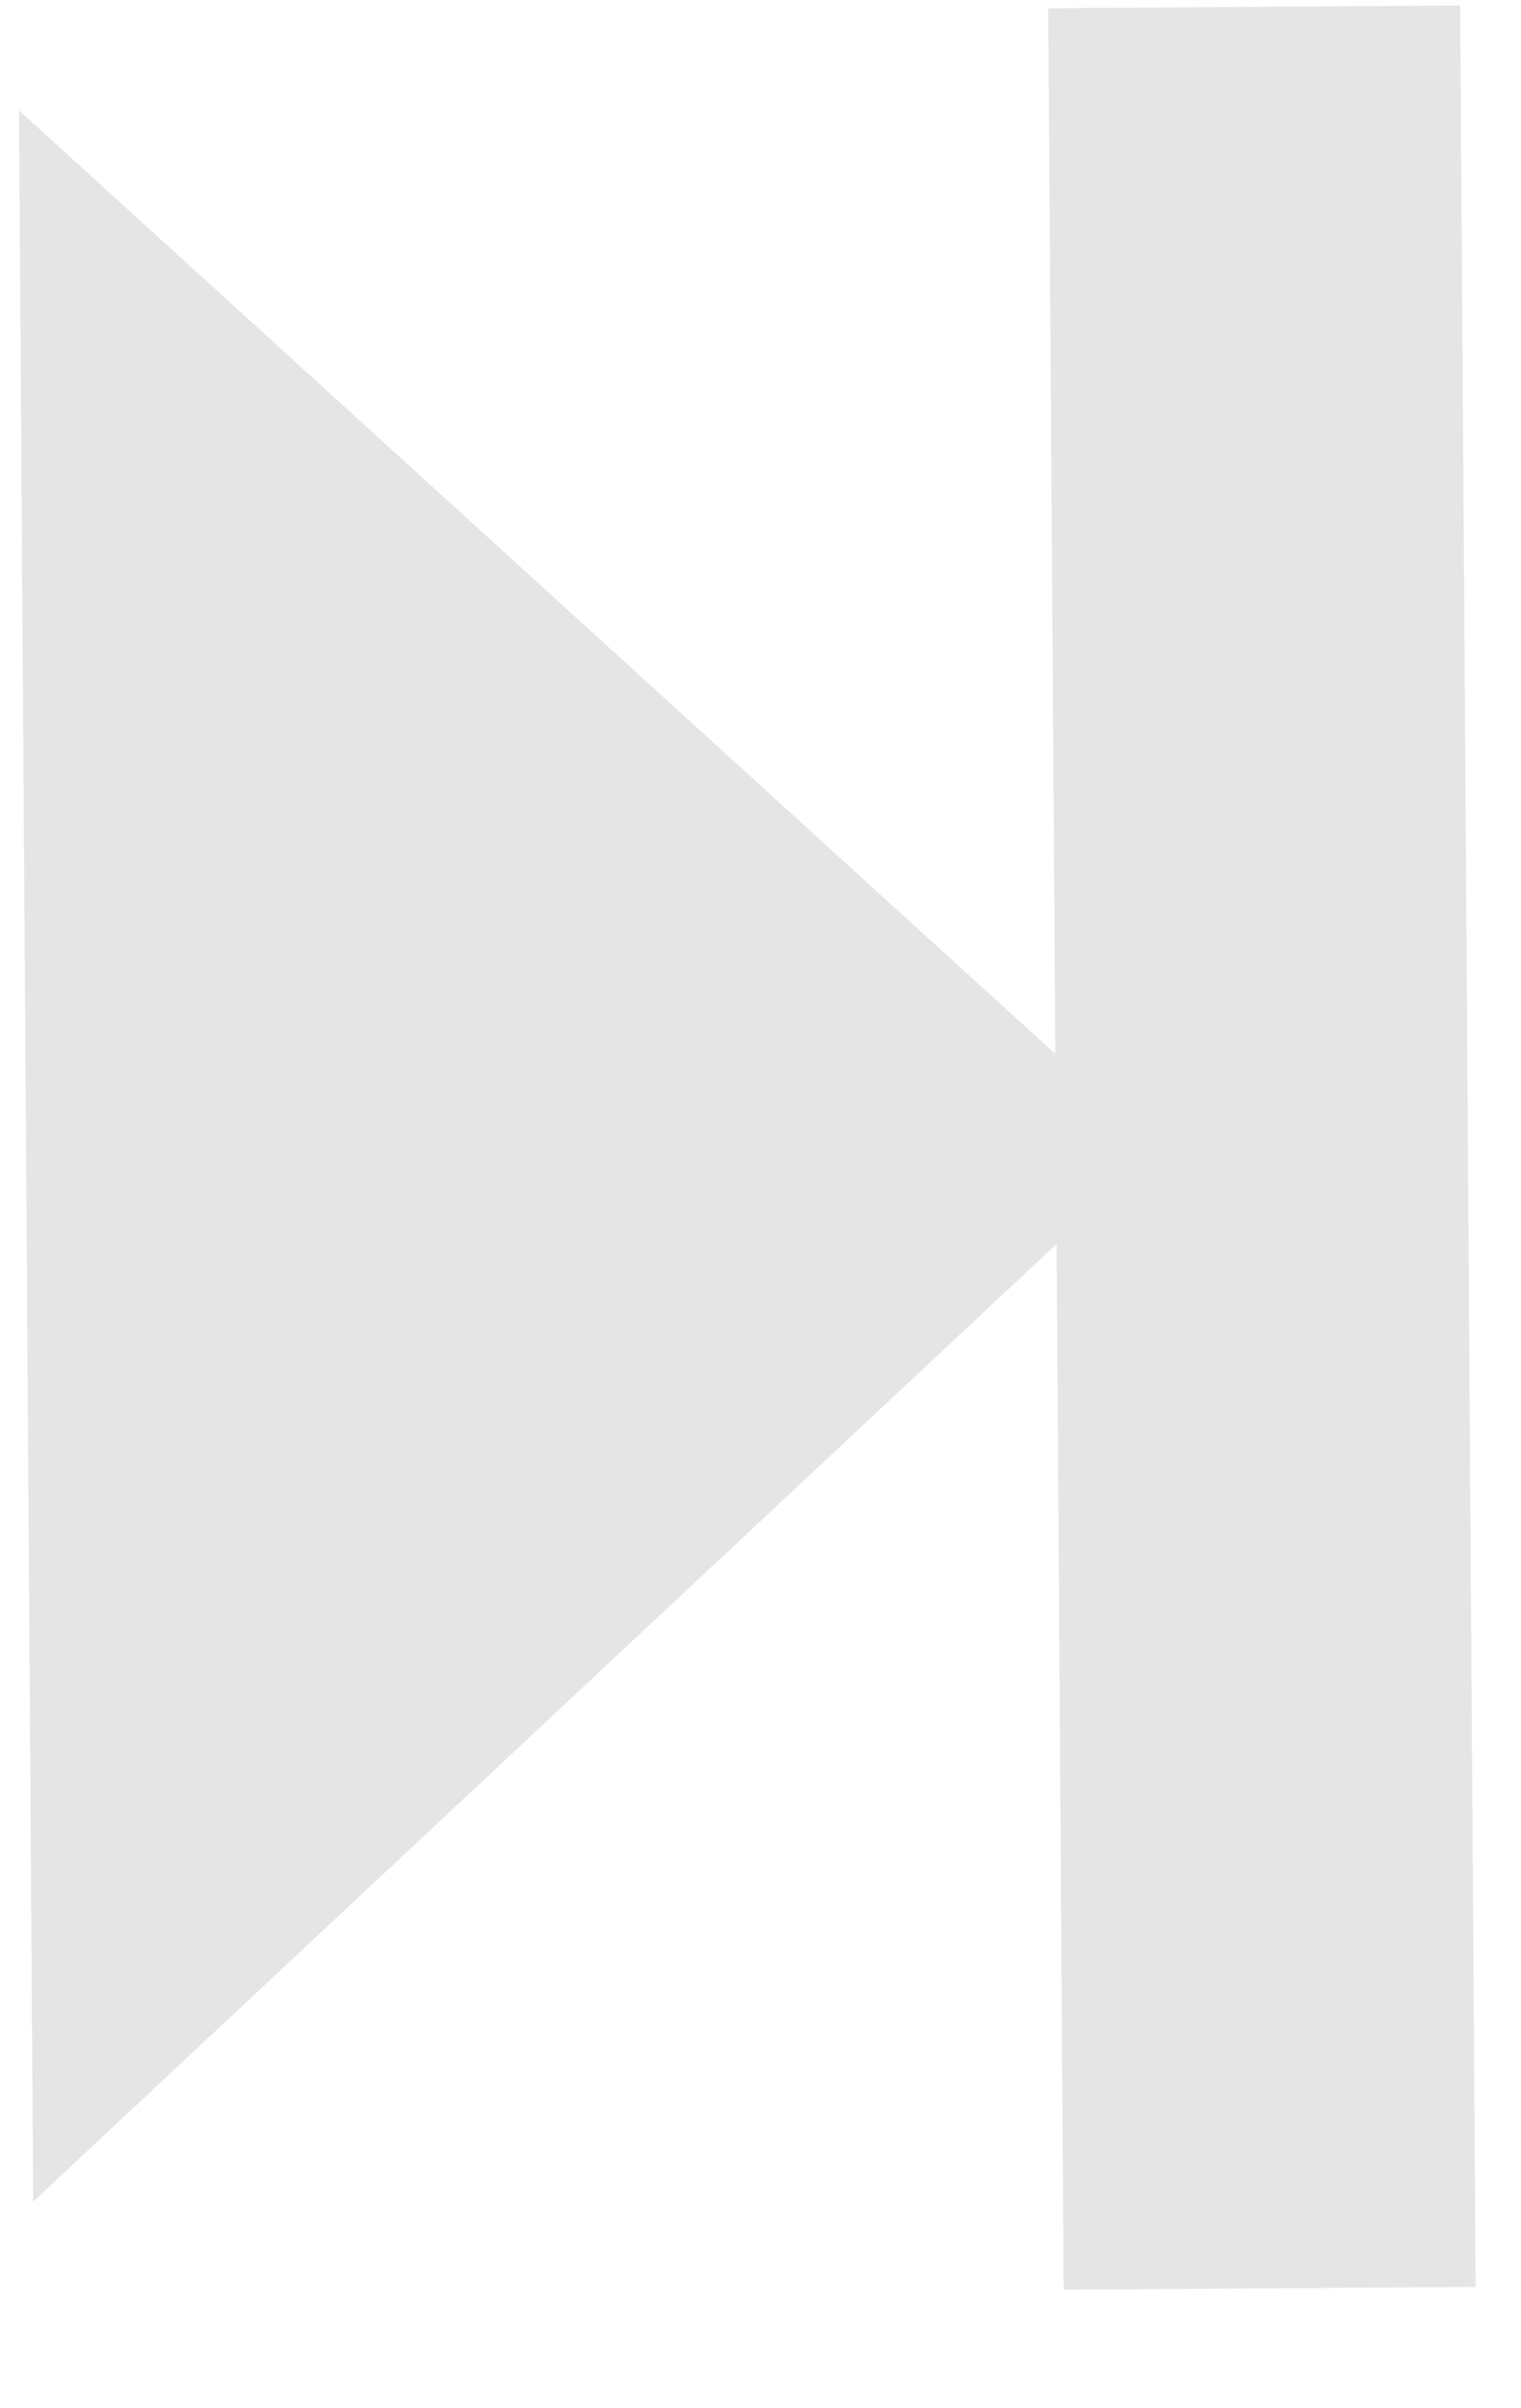 <svg width="12" height="19" viewBox="0 0 12 19" fill="none" xmlns="http://www.w3.org/2000/svg">
<path d="M11.52 0.043L11.642 18.043L8.392 18.065L8.336 9.815L0.262 17.37L0.15 0.871L8.326 8.315L8.27 0.065L11.52 0.043Z" fill="#E5E5E5"/>
</svg>
